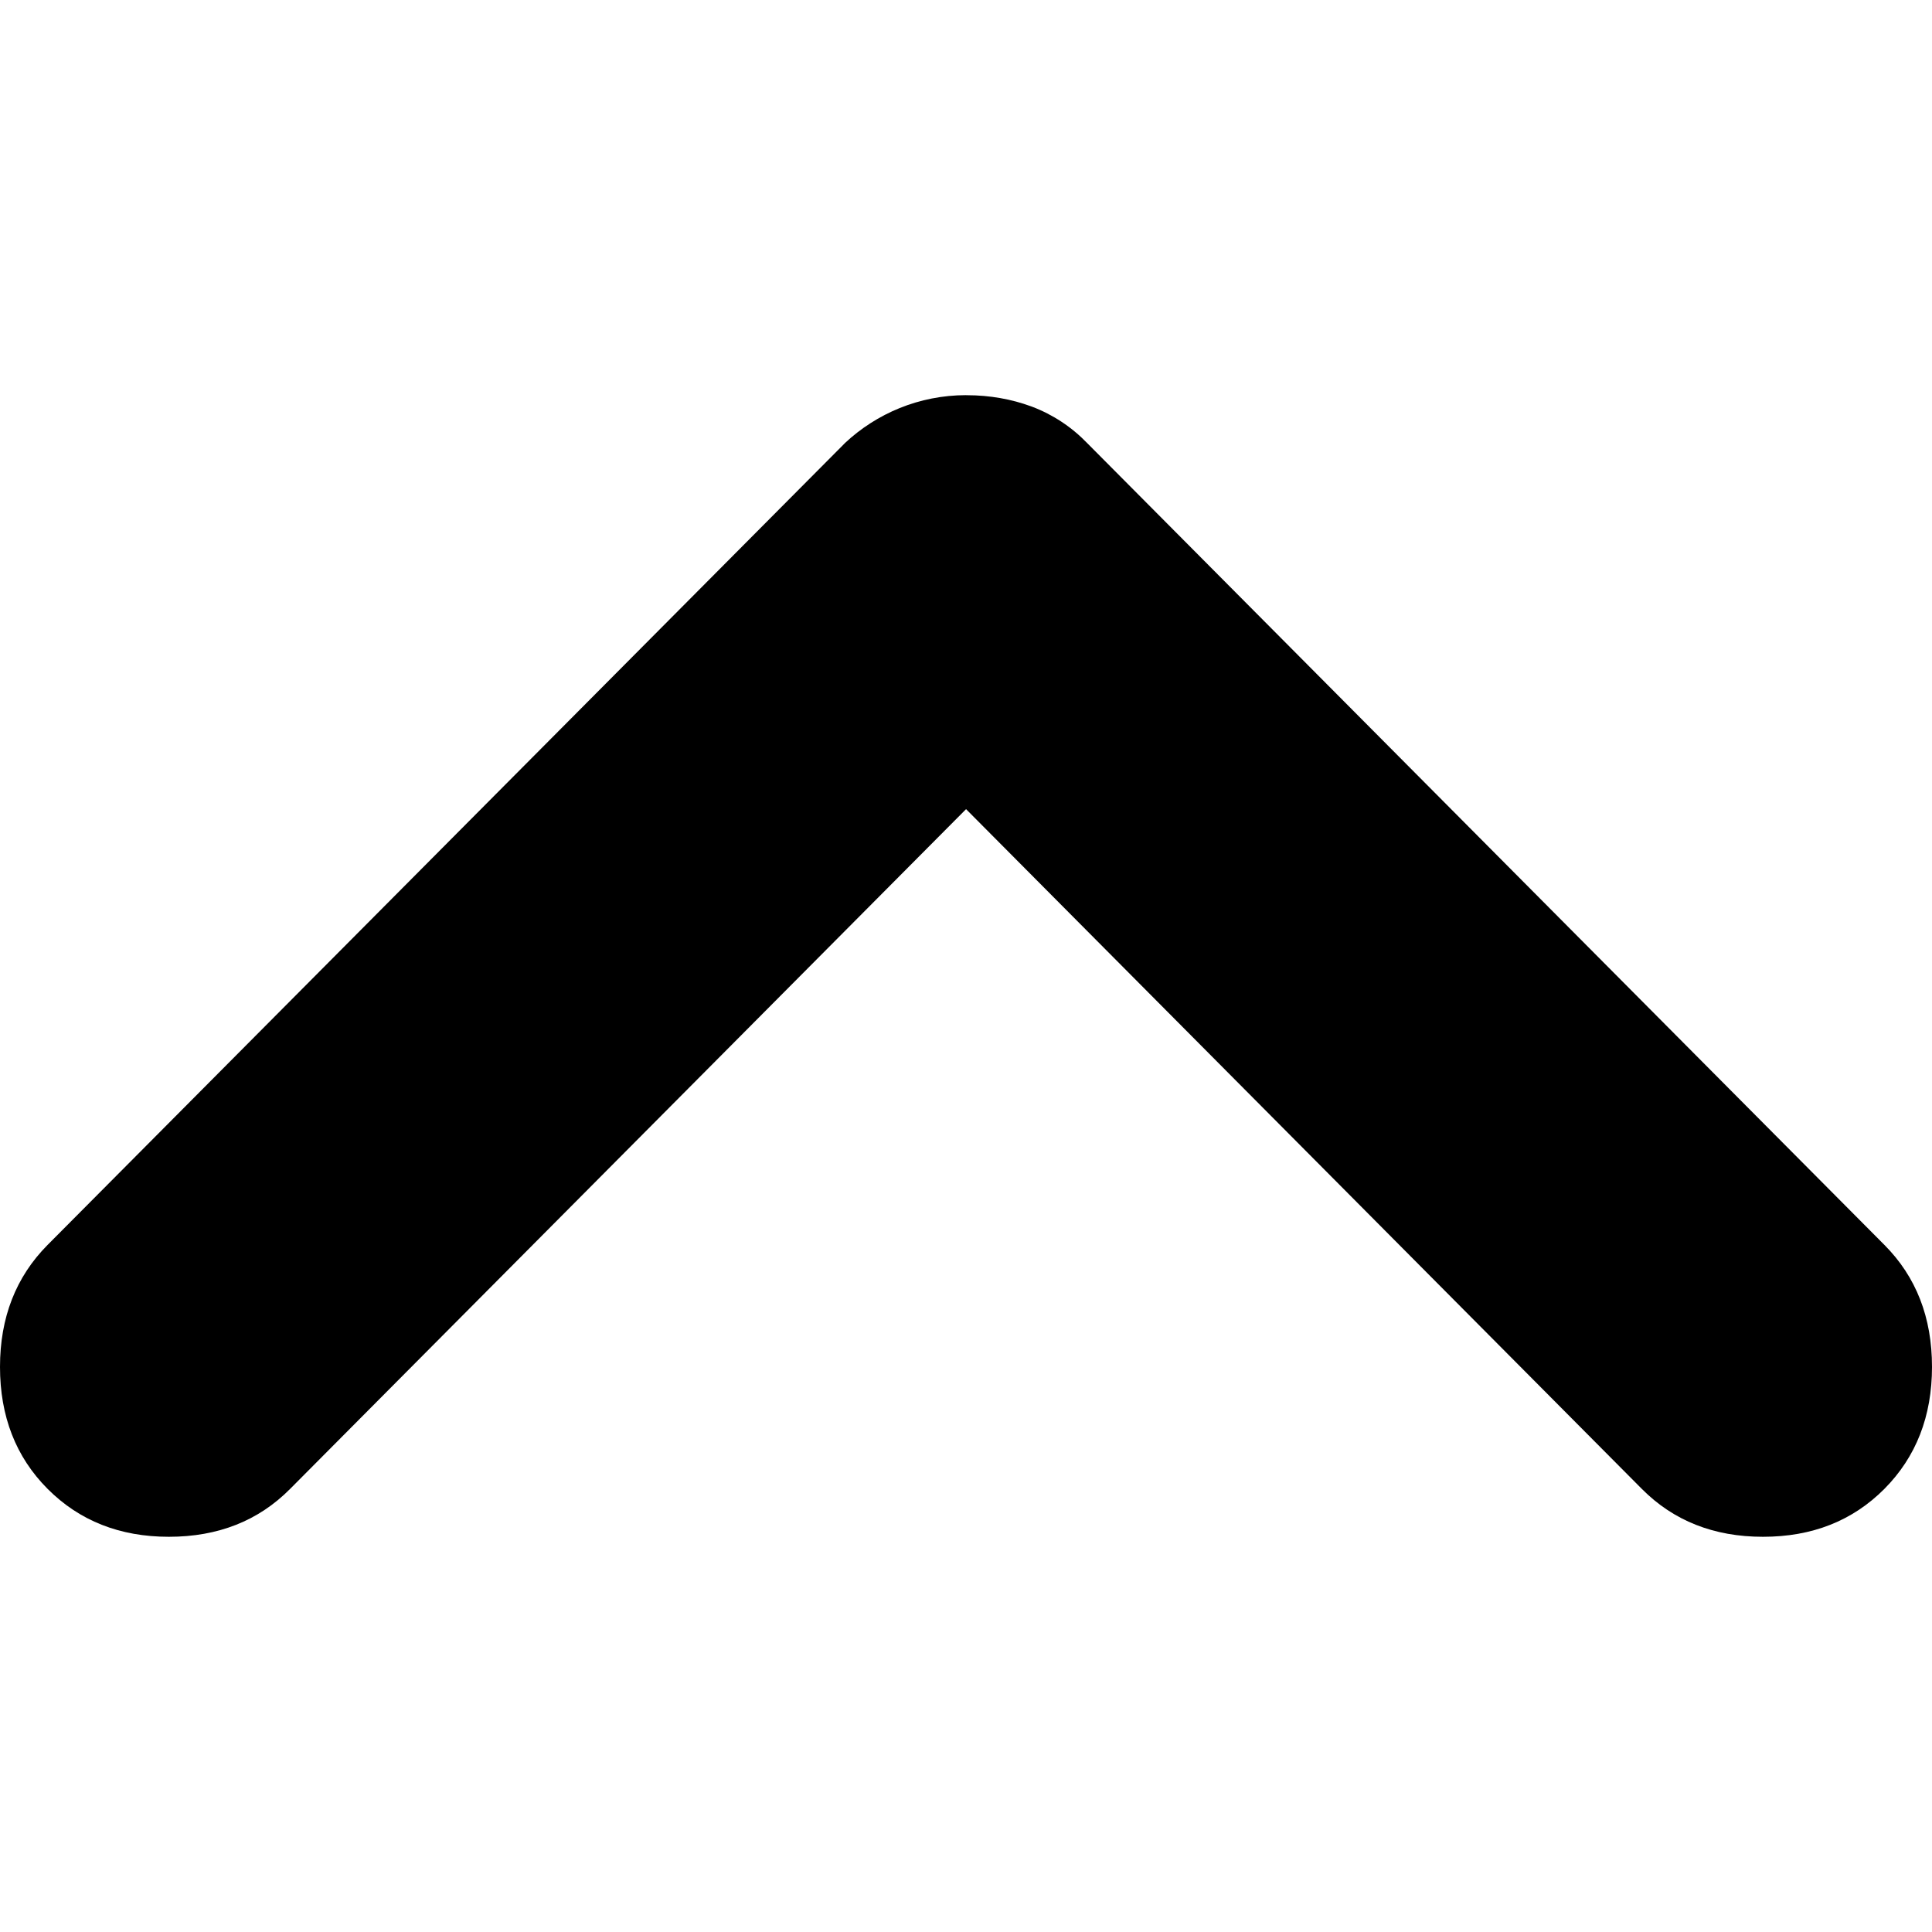 <!-- Generated by IcoMoon.io -->
<svg version="1.1" xmlns="http://www.w3.org/2000/svg" width="32" height="32" viewBox="0 0 32 32">
<title>arrow-up</title>
<path d="M16.001 6.545c-0.777 0.001-1.483 0.303-2.009 0.796l0.002-0.001-13.206 13.28c-0.524 0.528-0.788 1.202-0.788 2.020s0.262 1.492 0.788 2.020c0.528 0.53 1.198 0.794 2.009 0.794 0.814 0 1.484-0.264 2.009-0.794l11.195-11.258 11.192 11.258c0.526 0.53 1.196 0.794 2.007 0.794 0.816 0 1.484-0.264 2.012-0.794 0.524-0.528 0.788-1.202 0.788-2.020s-0.262-1.492-0.788-2.020l-13.204-13.28c-0.255-0.265-0.567-0.473-0.917-0.605l-0.017-0.006c-0.315-0.116-0.678-0.183-1.057-0.183-0.006 0-0.012 0-0.018 0h0.001z"></path>
</svg>
